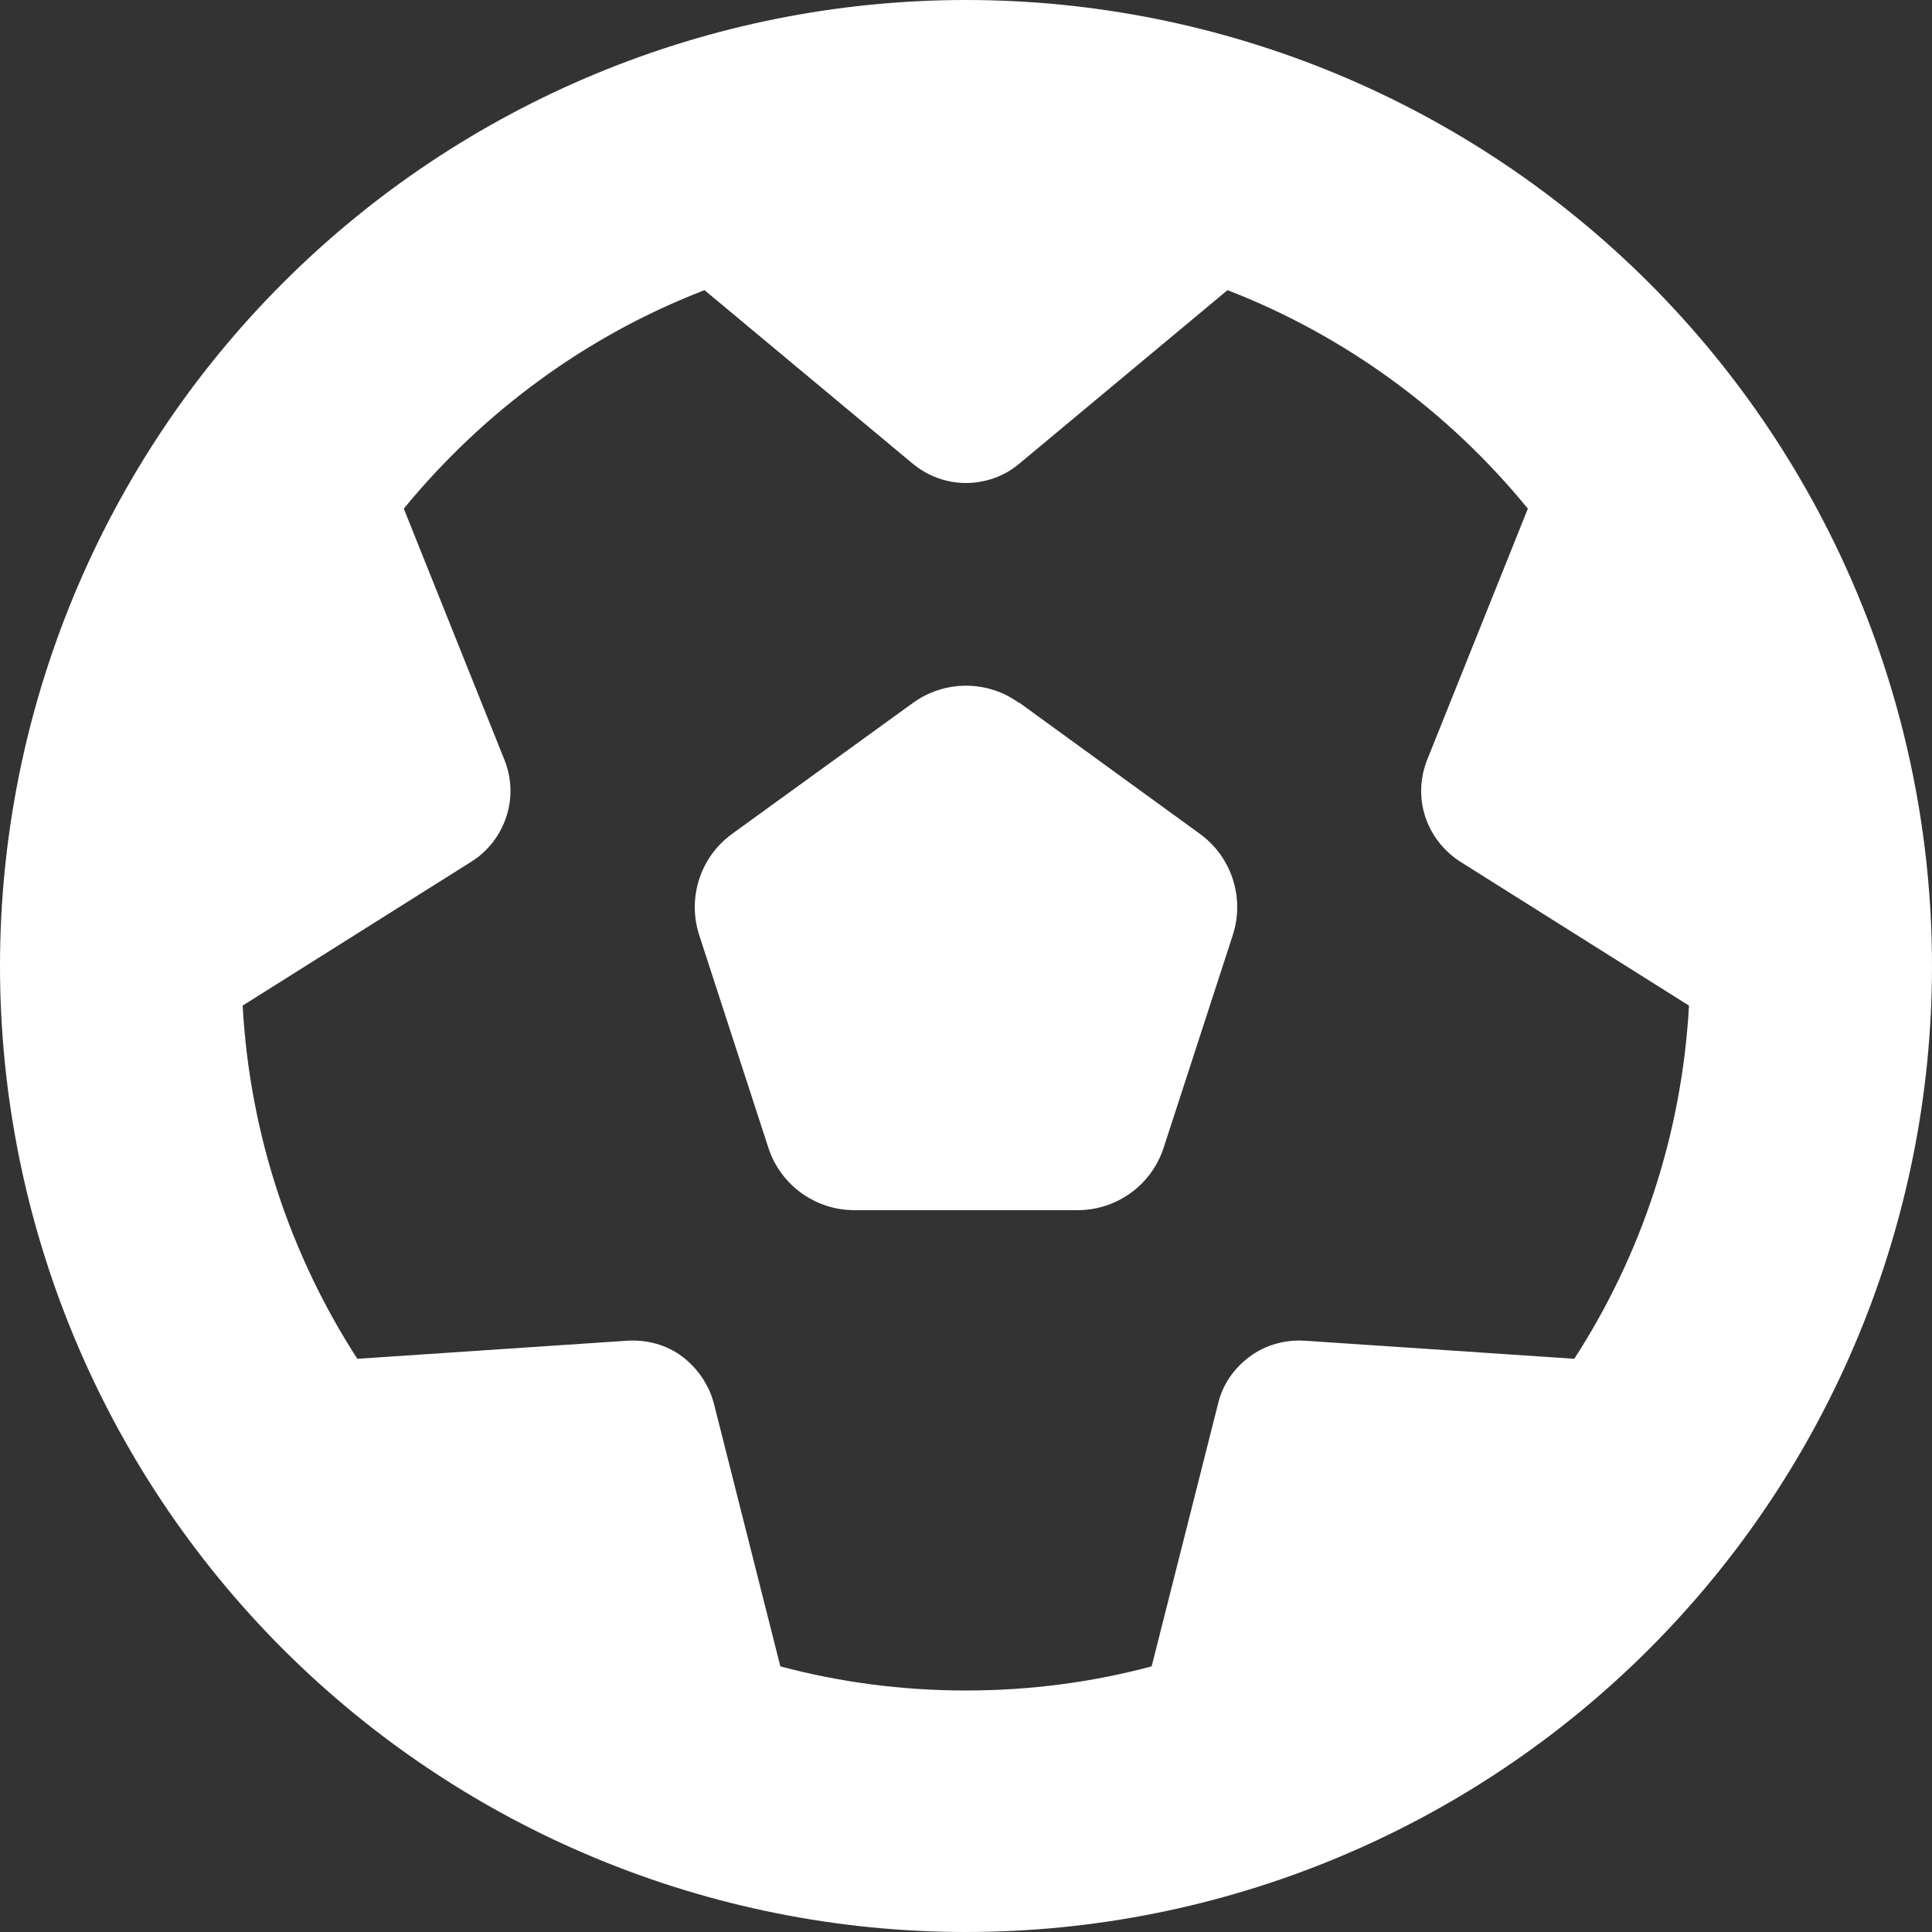 <svg width="32" height="32" viewBox="0 0 32 32" fill="none" xmlns="http://www.w3.org/2000/svg">
<rect x="0" y="0" width="32" height="32" fill="#333333" stroke="none"/>
<g clip-path="url(#clip0_1_5)">
<path d="M26.081 22.506L21.606 22.206C21.281 22.188 20.962 22.275 20.7 22.469C20.438 22.663 20.25 22.931 20.175 23.25L19.075 27.6C18.094 27.863 17.062 28 16 28C14.938 28 13.906 27.863 12.925 27.6L11.825 23.25C11.744 22.938 11.556 22.663 11.3 22.469C11.044 22.275 10.719 22.188 10.394 22.206L5.919 22.506C4.819 20.806 4.138 18.806 4.019 16.656L7.812 14.269C8.088 14.094 8.287 13.831 8.387 13.525C8.488 13.219 8.475 12.887 8.356 12.588L6.688 8.425C8 6.825 9.706 5.562 11.669 4.806L15.119 7.681C15.369 7.888 15.681 8 16 8C16.319 8 16.637 7.888 16.881 7.681L20.331 4.806C22.288 5.562 24 6.825 25.306 8.425L23.637 12.588C23.519 12.887 23.506 13.219 23.606 13.525C23.706 13.831 23.913 14.094 24.181 14.269L27.975 16.656C27.856 18.806 27.175 20.806 26.075 22.506H26.081ZM16 32C20.244 32 24.313 30.314 27.314 27.314C30.314 24.313 32 20.244 32 16C32 11.757 30.314 7.687 27.314 4.686C24.313 1.686 20.244 0 16 0C11.757 0 7.687 1.686 4.686 4.686C1.686 7.687 0 11.757 0 16C0 20.244 1.686 24.313 4.686 27.314C7.687 30.314 11.757 32 16 32ZM16.881 11.644C16.356 11.262 15.644 11.262 15.119 11.644L12.125 13.812C11.6 14.194 11.381 14.869 11.581 15.488L12.725 19.006C12.925 19.625 13.5 20.044 14.15 20.044H17.85C18.5 20.044 19.075 19.625 19.275 19.006L20.419 15.488C20.619 14.869 20.4 14.194 19.875 13.812L16.881 11.637V11.644Z" fill="white"/>
</g>
<defs>
<clipPath id="clip0_1_5">
<rect width="32" height="32" fill="white"/>
</clipPath>
</defs>
</svg>
